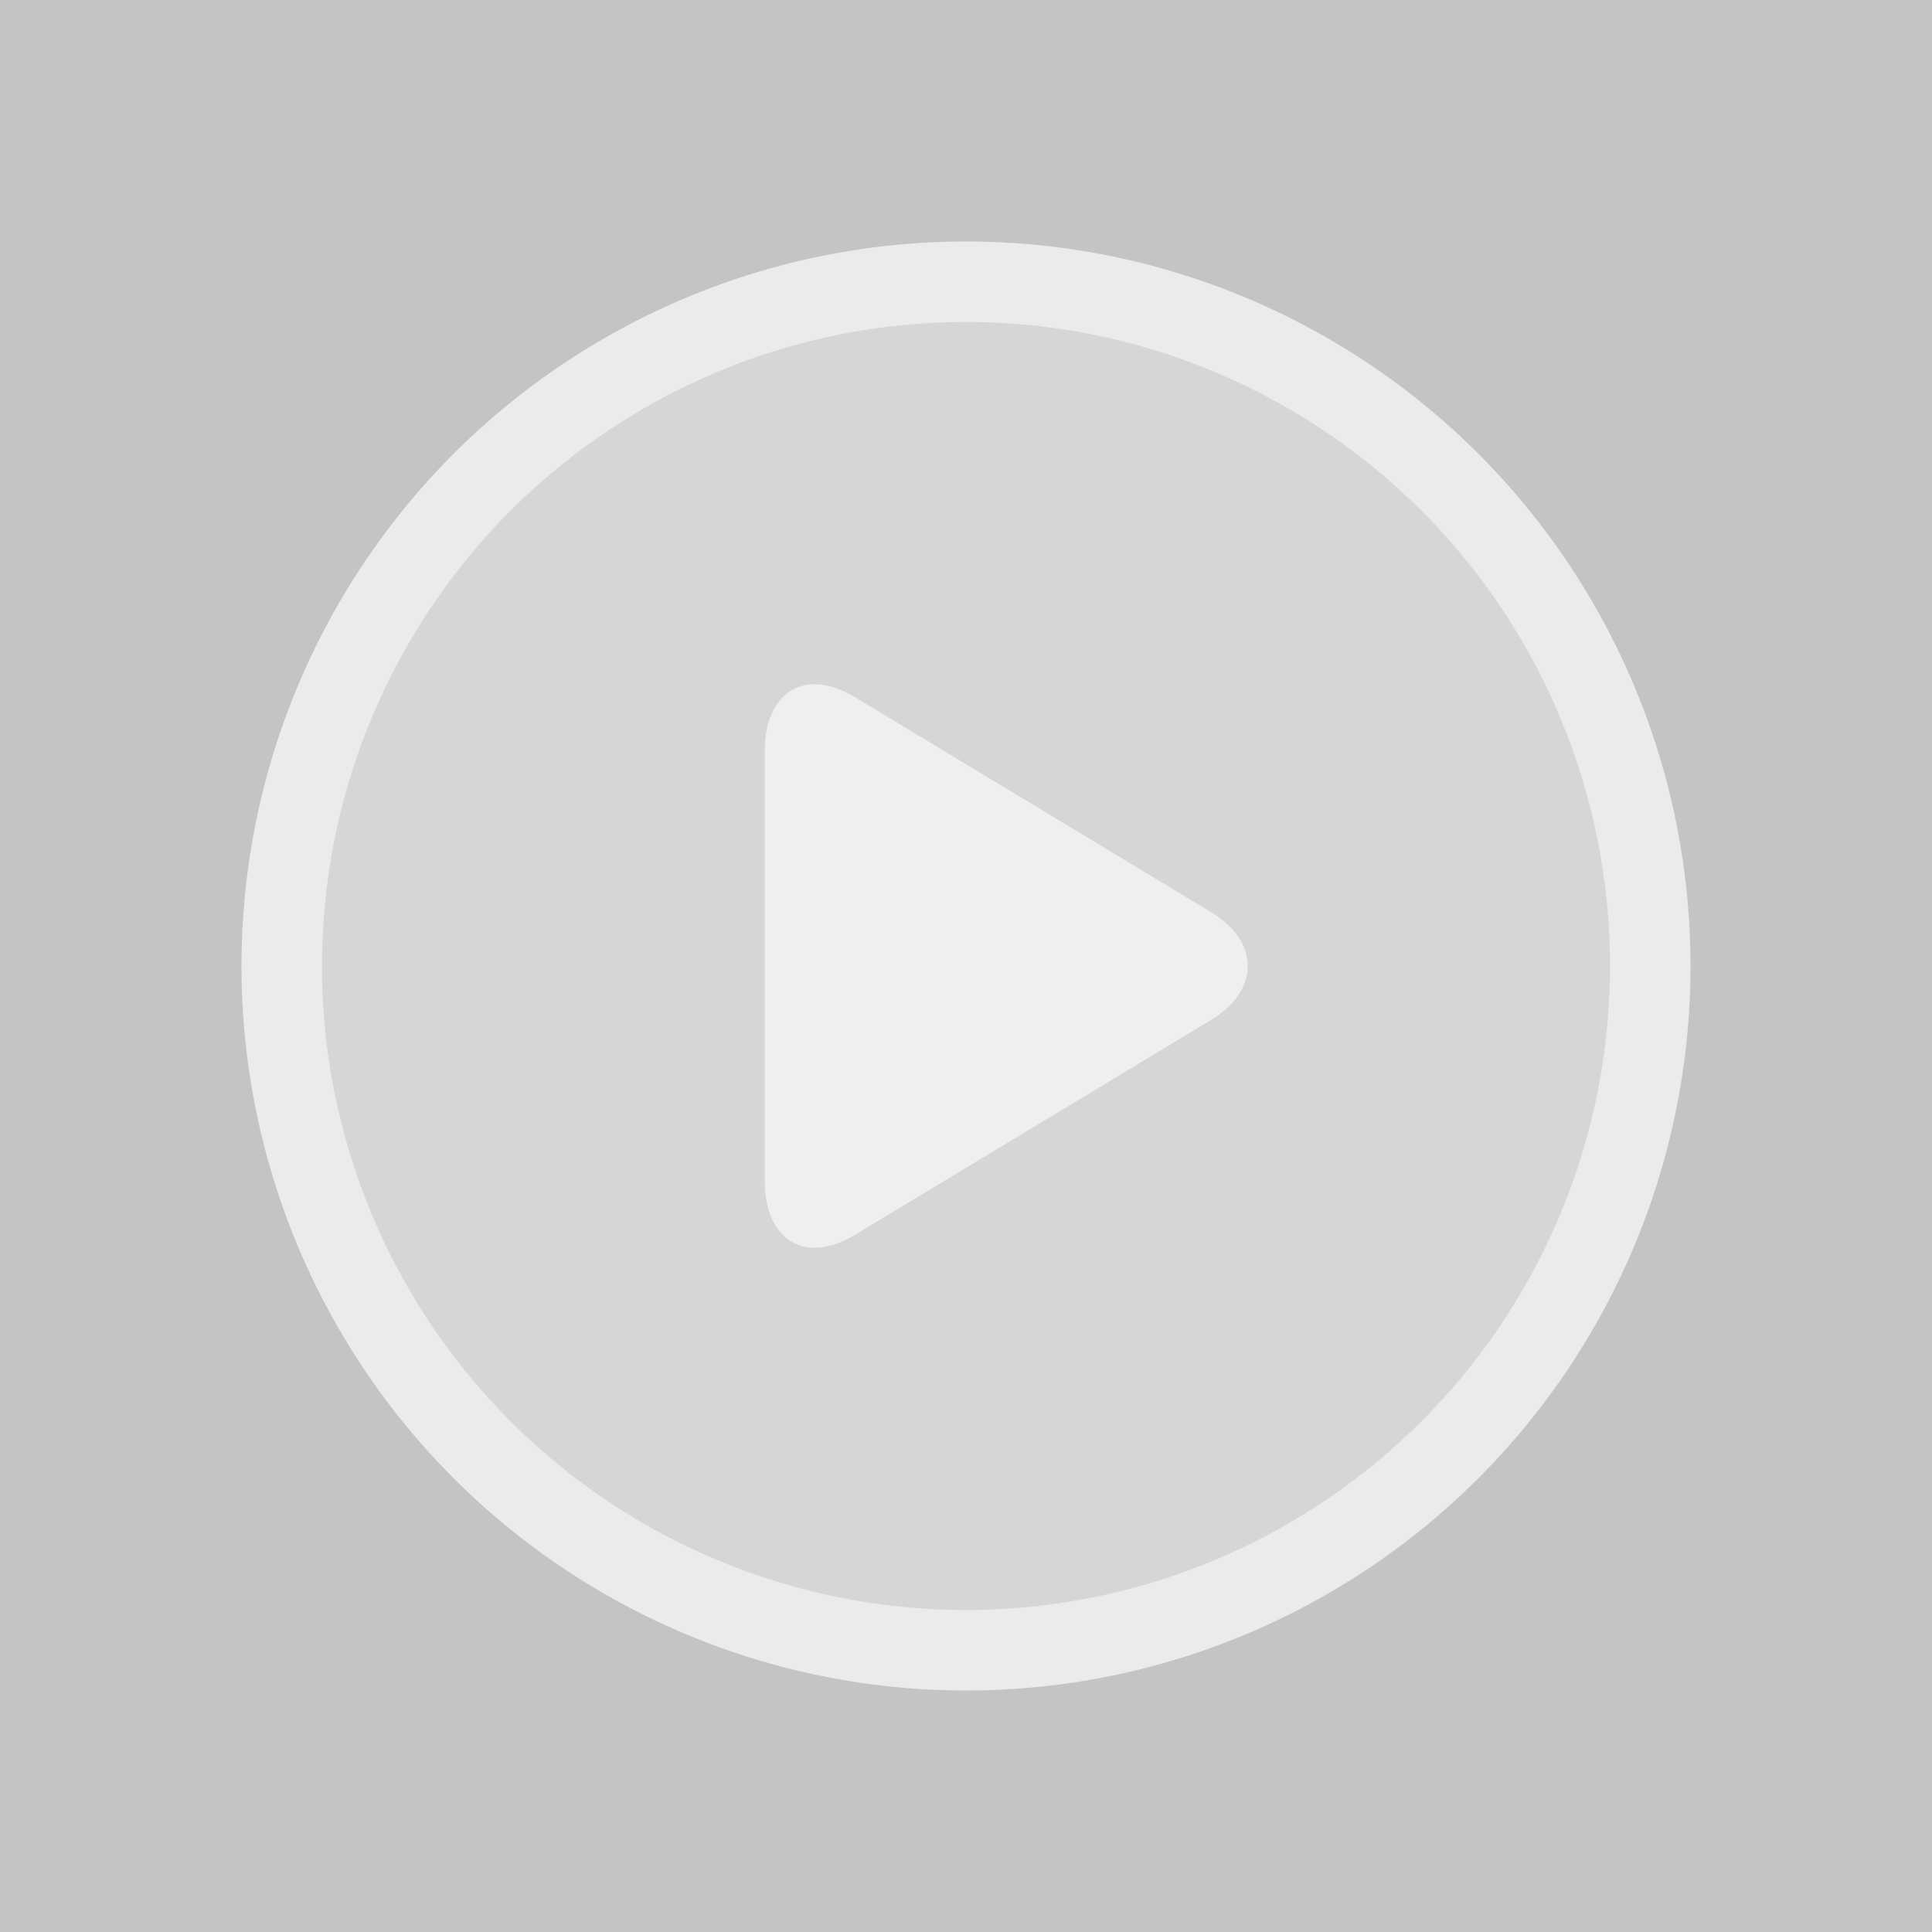 <svg width="48" height="48" viewBox="0 0 48 48" fill="none" xmlns="http://www.w3.org/2000/svg">
<rect width="48" height="48" fill="#C4C4C4"/>
<circle cx="24" cy="24" r="18" fill="white" fill-opacity="0.3"/>
<circle cx="24" cy="24" r="17" stroke="white" stroke-opacity="0.5" stroke-width="2"/>
<path d="M19 29.337C19 30.818 20.005 31.425 21.233 30.684L30.078 25.348C31.307 24.608 31.307 23.393 30.078 22.655L21.233 17.316C20.003 16.576 19 17.182 19 18.663V29.337Z" fill="white" fill-opacity="0.6"/>
</svg>
